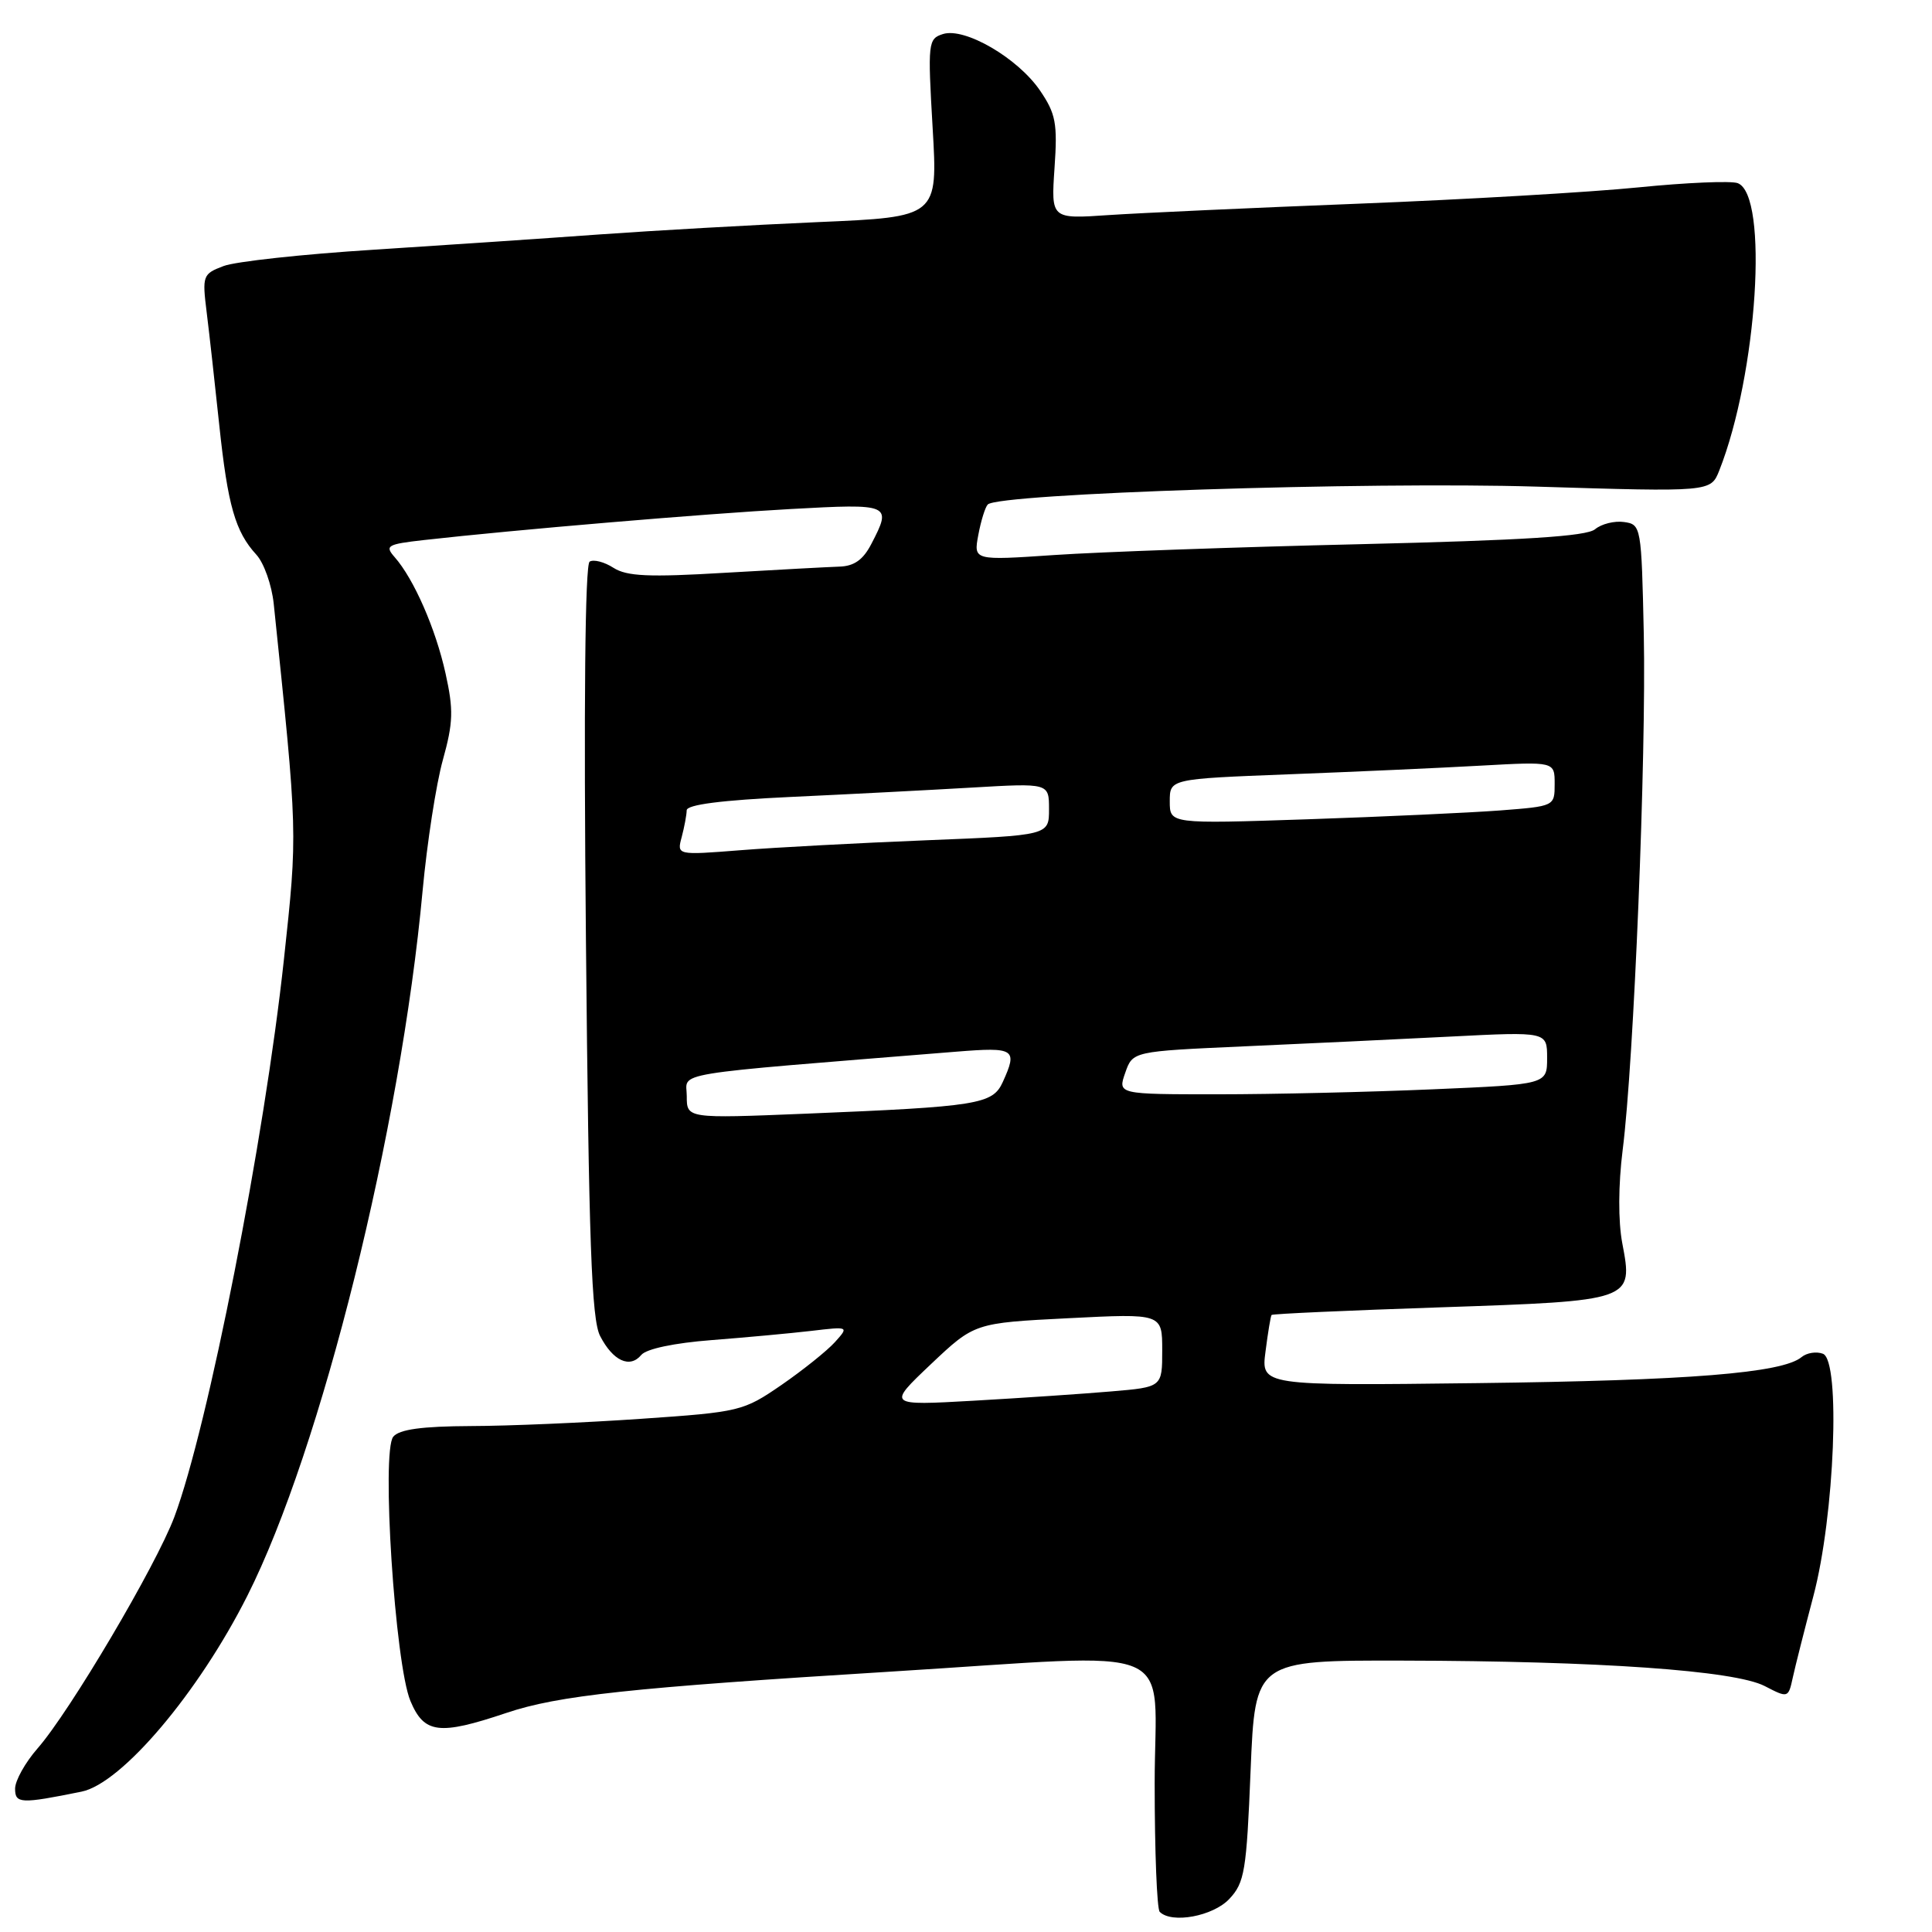 <?xml version="1.0" encoding="UTF-8" standalone="no"?>
<!DOCTYPE svg PUBLIC "-//W3C//DTD SVG 1.1//EN" "http://www.w3.org/Graphics/SVG/1.1/DTD/svg11.dtd" >
<svg xmlns="http://www.w3.org/2000/svg" xmlns:xlink="http://www.w3.org/1999/xlink" version="1.1" viewBox="0 0 256 256">
 <g >
 <path fill="currentColor"
d=" M 162.89 251.62 C 164.92 249.46 165.17 247.93 165.71 234.62 C 166.31 220.00 166.31 220.00 185.90 220.04 C 211.89 220.09 229.84 221.35 233.83 223.41 C 236.94 225.02 236.96 225.01 237.56 222.26 C 237.89 220.74 239.12 215.90 240.28 211.50 C 243.10 200.86 243.91 180.29 241.55 179.38 C 240.68 179.05 239.41 179.25 238.72 179.82 C 236.17 181.94 223.78 182.93 195.80 183.27 C 167.09 183.62 167.09 183.62 167.69 179.06 C 168.01 176.55 168.37 174.38 168.49 174.24 C 168.60 174.09 178.65 173.64 190.82 173.23 C 216.44 172.36 216.41 172.37 214.96 164.73 C 214.41 161.82 214.43 157.02 215.01 152.39 C 216.50 140.70 218.15 100.15 217.81 84.00 C 217.50 69.73 217.46 69.49 215.19 69.17 C 213.93 68.99 212.20 69.42 211.35 70.13 C 210.21 71.07 201.92 71.59 180.15 72.11 C 163.84 72.49 145.66 73.14 139.75 73.54 C 129.00 74.27 129.00 74.27 129.63 70.89 C 129.98 69.02 130.54 67.21 130.88 66.85 C 132.26 65.39 181.20 63.80 203.59 64.48 C 226.68 65.19 226.68 65.19 227.81 62.35 C 232.86 49.58 234.39 25.85 230.26 24.27 C 229.39 23.94 223.46 24.19 217.09 24.83 C 210.72 25.47 194.03 26.44 180.00 26.99 C 165.97 27.54 151.07 28.22 146.88 28.50 C 139.27 29.02 139.27 29.02 139.73 22.26 C 140.14 16.34 139.90 15.07 137.81 12.00 C 134.87 7.69 127.84 3.60 124.95 4.51 C 122.97 5.14 122.92 5.62 123.58 16.96 C 124.27 28.75 124.27 28.75 108.38 29.43 C 99.65 29.81 86.65 30.55 79.50 31.06 C 72.35 31.58 58.85 32.49 49.50 33.09 C 40.15 33.68 31.21 34.65 29.63 35.25 C 26.86 36.30 26.78 36.51 27.39 41.42 C 27.74 44.21 28.48 50.91 29.05 56.29 C 30.18 66.98 31.17 70.45 33.97 73.50 C 34.98 74.60 36.01 77.53 36.27 80.00 C 39.46 110.66 39.45 110.17 37.62 127.14 C 35.05 150.96 27.56 189.10 23.10 201.01 C 20.68 207.46 9.24 226.82 4.97 231.68 C 3.34 233.55 2.00 235.94 2.00 237.01 C 2.00 239.00 2.74 239.04 10.81 237.40 C 16.12 236.32 26.29 224.32 32.77 211.46 C 42.57 192.03 53.08 149.73 56.00 118.00 C 56.59 111.67 57.79 103.89 58.68 100.70 C 60.06 95.73 60.11 94.07 59.03 89.20 C 57.72 83.29 54.84 76.72 52.30 73.83 C 50.96 72.31 51.29 72.11 56.17 71.56 C 68.22 70.20 93.28 68.08 104.75 67.45 C 118.04 66.72 118.20 66.79 115.47 72.05 C 114.38 74.17 113.19 75.02 111.22 75.08 C 109.73 75.13 102.88 75.50 96.00 75.90 C 85.99 76.50 83.06 76.37 81.29 75.24 C 80.08 74.46 78.66 74.09 78.13 74.42 C 77.52 74.80 77.34 93.44 77.64 124.66 C 78.02 164.72 78.38 174.83 79.52 177.03 C 81.22 180.33 83.46 181.36 84.97 179.54 C 85.64 178.73 89.35 177.95 94.29 177.57 C 98.81 177.22 104.75 176.67 107.50 176.35 C 112.50 175.76 112.50 175.76 110.63 177.84 C 109.60 178.98 106.42 181.53 103.57 183.50 C 98.49 186.99 98.06 187.10 84.94 188.00 C 77.55 188.51 67.39 188.95 62.37 188.96 C 55.90 188.99 52.91 189.40 52.11 190.37 C 50.51 192.30 52.34 220.49 54.38 225.38 C 56.20 229.72 58.17 229.97 67.07 226.98 C 73.94 224.66 83.53 223.63 118.00 221.50 C 157.23 219.08 153.00 217.29 153.00 236.33 C 153.00 245.32 153.30 252.97 153.67 253.33 C 155.26 254.93 160.74 253.91 162.89 251.62 Z  M 123.34 180.77 C 129.13 175.30 129.13 175.30 141.57 174.67 C 154.00 174.04 154.00 174.04 154.00 178.92 C 154.00 183.80 154.00 183.80 147.25 184.37 C 143.54 184.69 135.34 185.24 129.03 185.60 C 117.56 186.25 117.56 186.25 123.34 180.77 Z  M 91.00 145.24 C 91.00 141.97 87.83 142.50 126.75 139.35 C 134.47 138.73 134.87 138.99 132.87 143.38 C 131.53 146.33 129.63 146.63 106.75 147.57 C 91.00 148.21 91.00 148.21 91.00 145.24 Z  M 149.10 142.15 C 150.09 139.31 150.09 139.31 164.79 138.65 C 172.88 138.29 185.24 137.71 192.25 137.35 C 205.00 136.70 205.00 136.70 205.00 140.19 C 205.00 143.69 205.00 143.69 189.84 144.34 C 181.50 144.70 168.70 145.00 161.39 145.00 C 148.10 145.00 148.10 145.00 149.10 142.15 Z  M 90.33 110.91 C 90.68 109.58 90.98 107.99 90.99 107.37 C 91.00 106.62 95.59 106.03 104.75 105.60 C 112.31 105.25 123.11 104.69 128.75 104.36 C 139.00 103.76 139.00 103.76 139.00 107.22 C 139.00 110.69 139.00 110.69 122.75 111.34 C 113.81 111.70 102.72 112.29 98.09 112.66 C 89.68 113.32 89.68 113.32 90.33 110.91 Z  M 155.00 106.19 C 155.00 103.21 155.00 103.21 170.75 102.60 C 179.41 102.27 190.89 101.75 196.25 101.45 C 206.00 100.91 206.00 100.91 206.00 103.87 C 206.00 106.83 205.99 106.83 198.75 107.39 C 194.76 107.69 183.29 108.22 173.25 108.56 C 155.00 109.17 155.00 109.17 155.00 106.19 Z "/>
</g>
</svg>